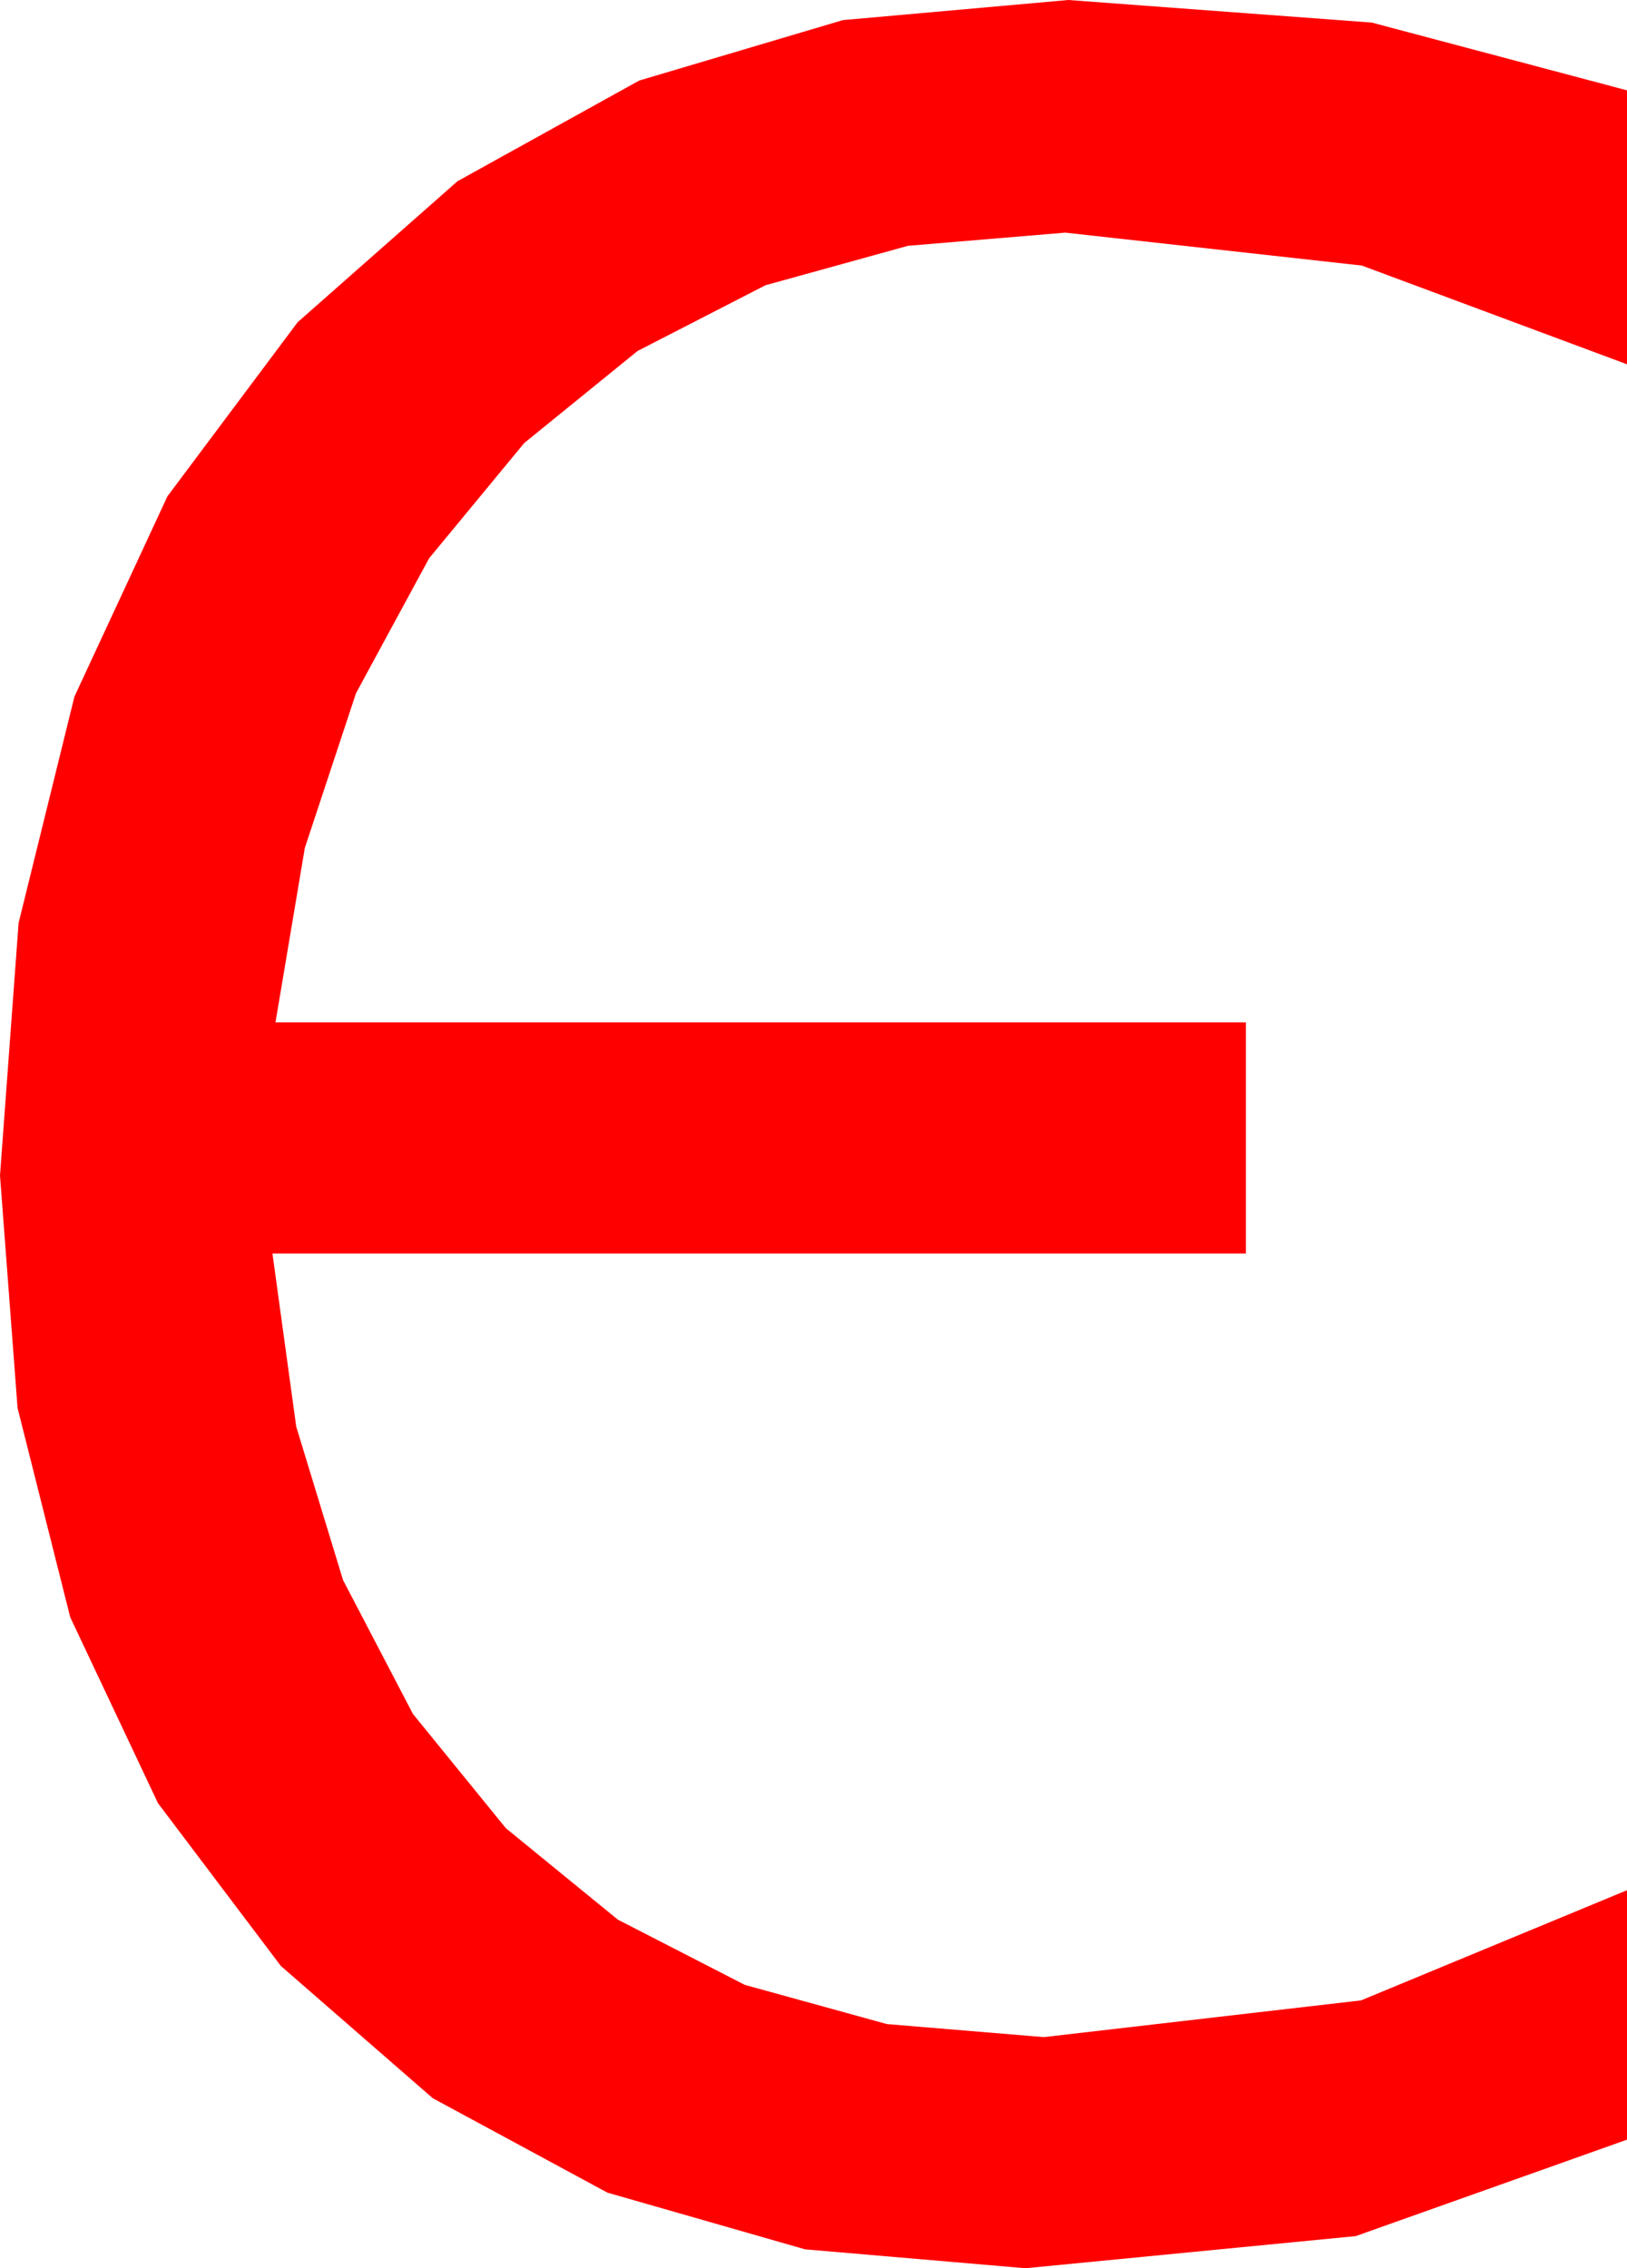 <?xml version="1.0" encoding="utf-8"?>
<!DOCTYPE svg PUBLIC "-//W3C//DTD SVG 1.1//EN" "http://www.w3.org/Graphics/SVG/1.1/DTD/svg11.dtd">
<svg width="31.143" height="43.418" xmlns="http://www.w3.org/2000/svg" xmlns:xlink="http://www.w3.org/1999/xlink" xmlns:xml="http://www.w3.org/XML/1998/namespace" version="1.1">
  <g>
    <g>
      <path style="fill:#FF0000;fill-opacity:1" d="M20.449,0L26.257,0.432 31.143,1.729 31.143,6.973 26.067,5.083 20.391,4.453 17.381,4.705 14.652,5.46 12.203,6.719 10.034,8.481 8.215,10.685 6.815,13.268 5.835,16.23 5.273,19.57 23.848,19.57 23.848,23.994 5.215,23.994 5.67,27.307 6.566,30.245 7.904,32.808 9.683,34.995 11.826,36.745 14.257,37.994 16.975,38.744 19.98,38.994 26.052,38.291 31.143,36.182 31.143,40.957 25.95,42.803 19.629,43.418 15.409,43.056 11.627,41.971 8.283,40.163 5.376,37.632 3.024,34.516 1.344,30.956 0.336,26.95 0,22.5 0.356,17.667 1.425,13.334 3.205,9.5 5.698,6.167 8.757,3.469 12.235,1.542 16.133,0.385 20.449,0z" />
    </g>
  </g>
</svg>